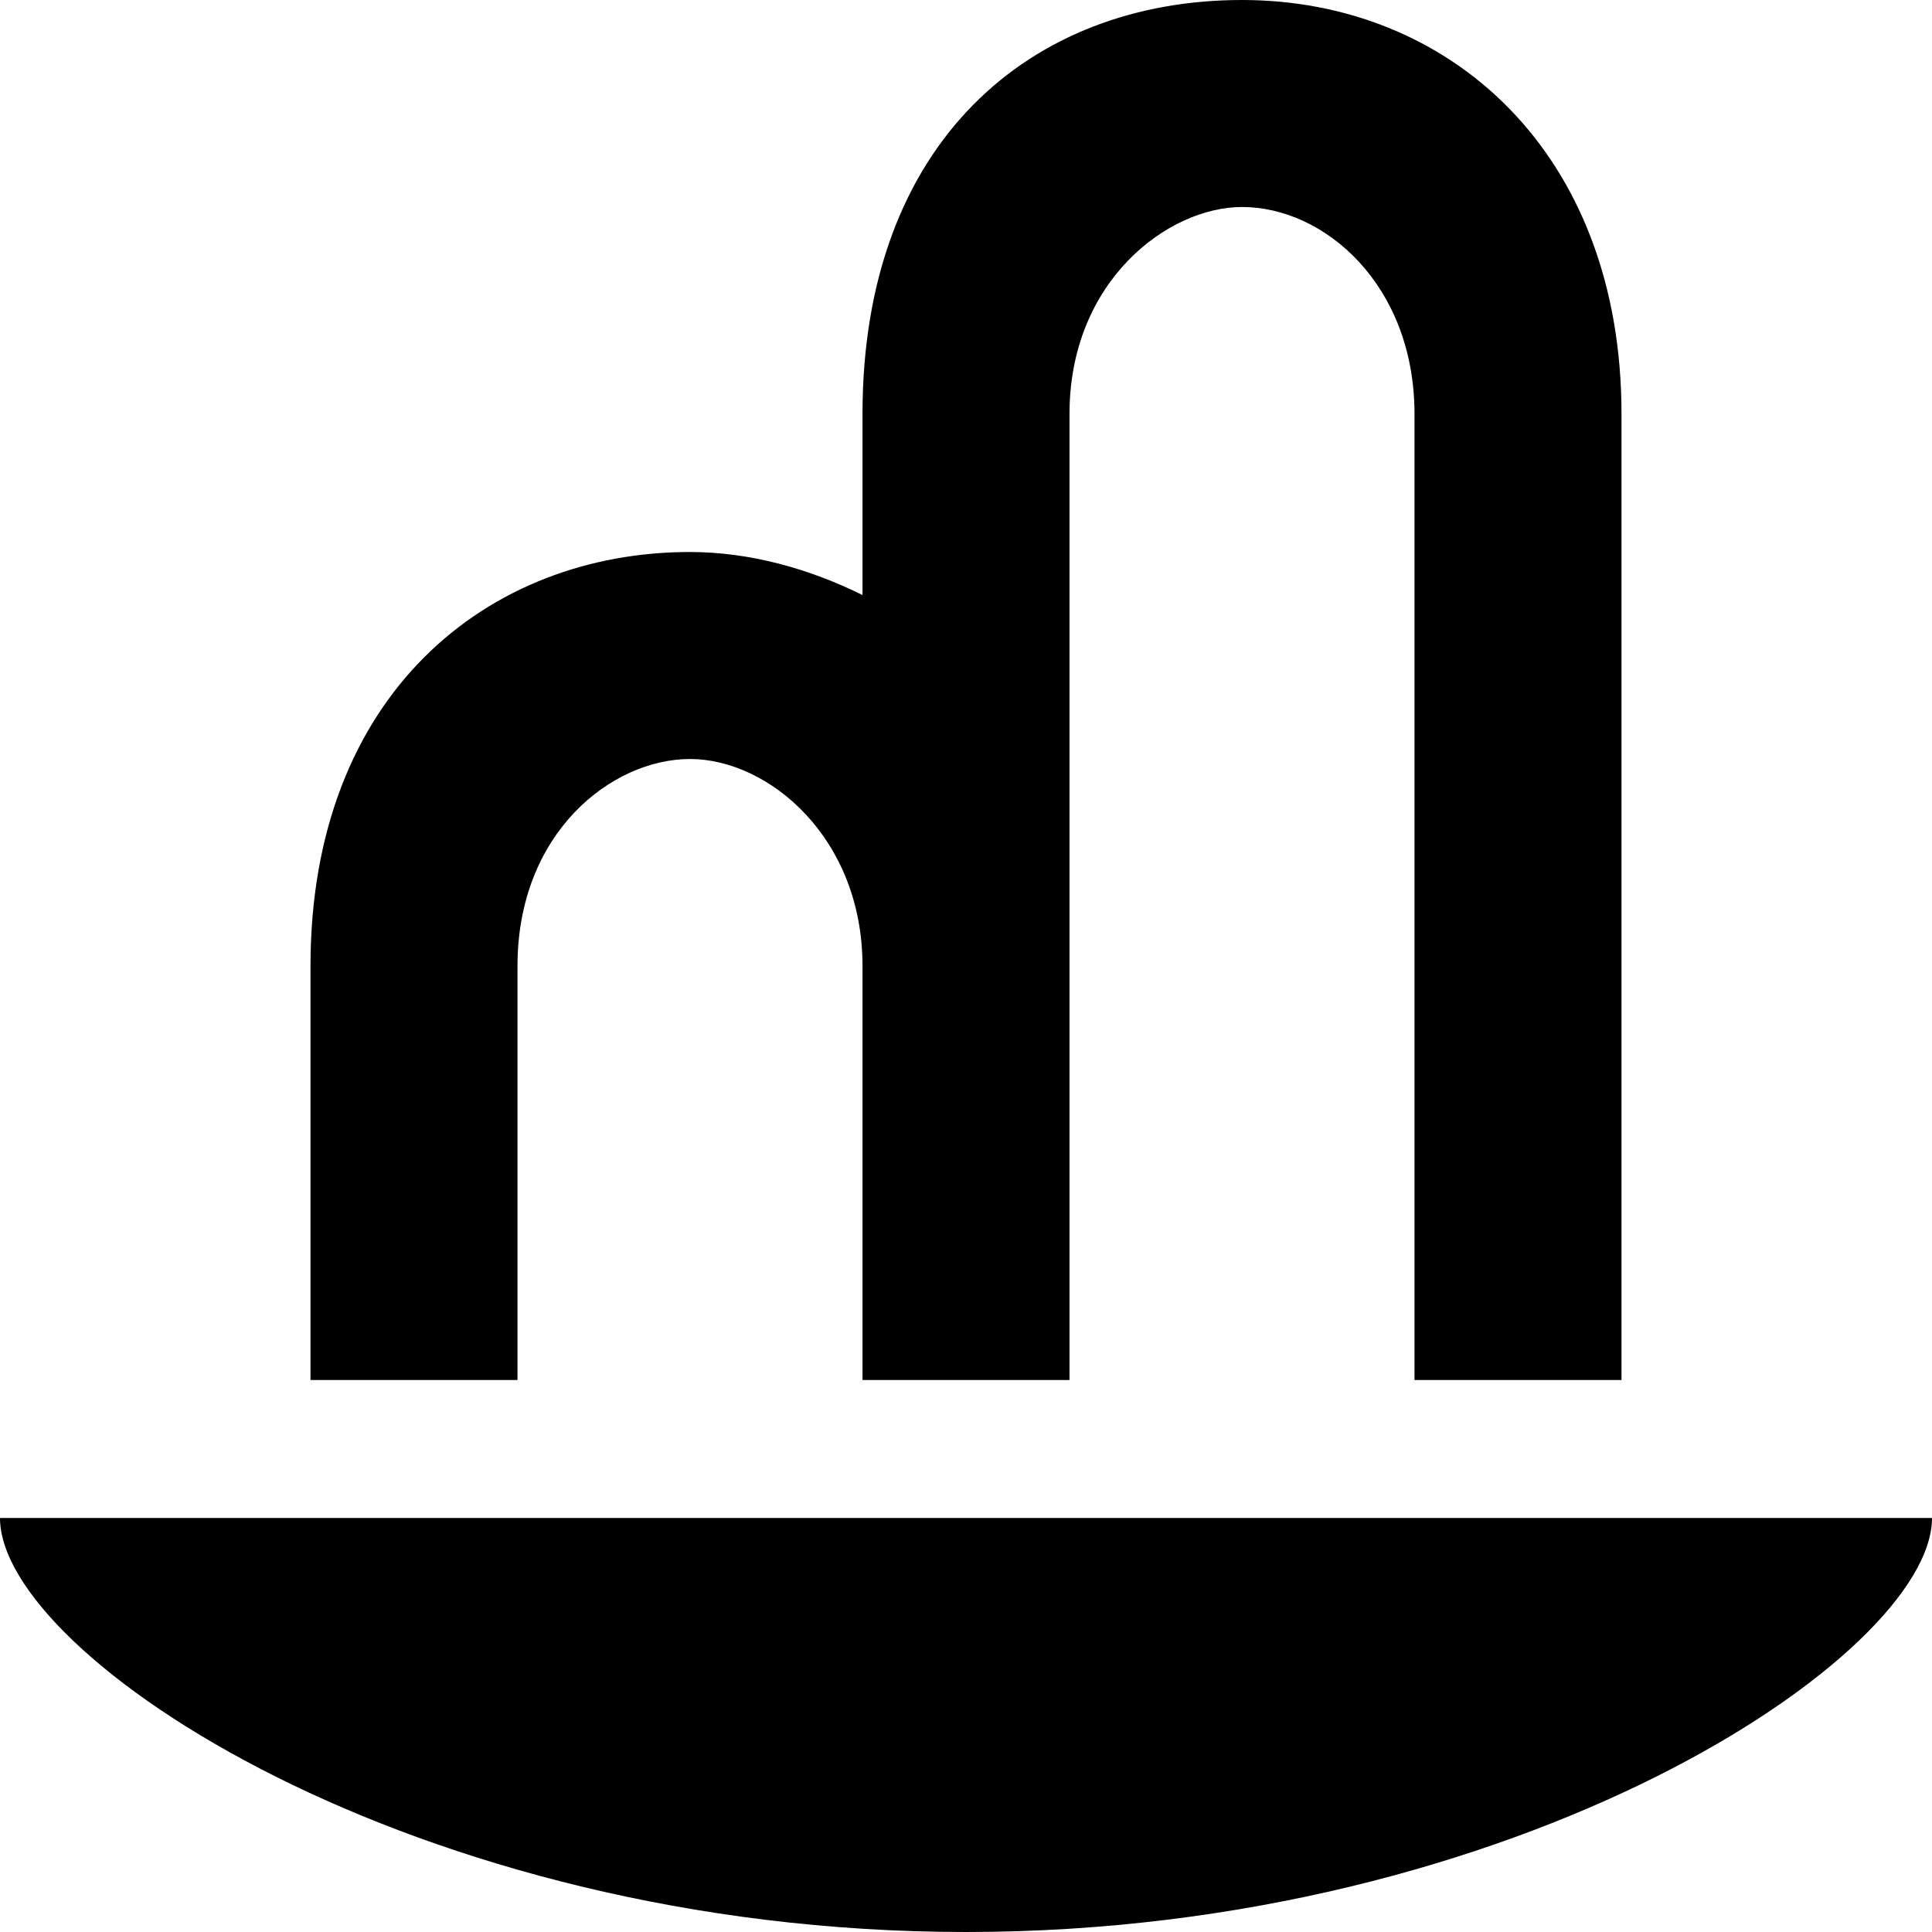 <?xml version="1.0" encoding="UTF-8" standalone="no"?>
<!-- Created with Inkscape (http://www.inkscape.org/) -->

<svg
   xmlns:dc="http://purl.org/dc/elements/1.1/"
   xmlns:cc="http://creativecommons.org/ns#"
   xmlns:rdf="http://www.w3.org/1999/02/22-rdf-syntax-ns#"
   xmlns:svg="http://www.w3.org/2000/svg"
   xmlns="http://www.w3.org/2000/svg"
   version="1.1"
   width="100%"
   height="100%"
   viewBox="0 0 14 14"
   id="svg2">
  <defs
     id="defs6" />
  <rect
     width="14"
     height="14"
     x="0"
     y="0"
     id="canvas"
     style="fill:none;stroke:none;visibility:hidden" />
  <path
     d="M 9,0 C 7.466,0 6.25,1.032 6.25,3 l 0,1.312 C 5.865,4.121 5.433,4 5,4 3.533,4 2.25,5.032 2.25,7 l 0,3 1.5,0 0,-3 C 3.75,6.034 4.433,5.5 5,5.5 5.567,5.5 6.25,6.067 6.25,7 l 0,3 1.5,0 0,-3 0,-4 C 7.75,2.034 8.466,1.5 9,1.5 c 0.6,0 1.25,0.567 1.25,1.5 l 0,7 1.5,0 0,-7 C 11.75,1.101 10.5,0 9,0 z M 0,11 c 0,1 3,3 7,3 4,0 7,-2 7,-3 L 0,11 z"
     id="fountain"
     style="fill:#000000;fill-opacity:1;stroke:none" />
</svg>
